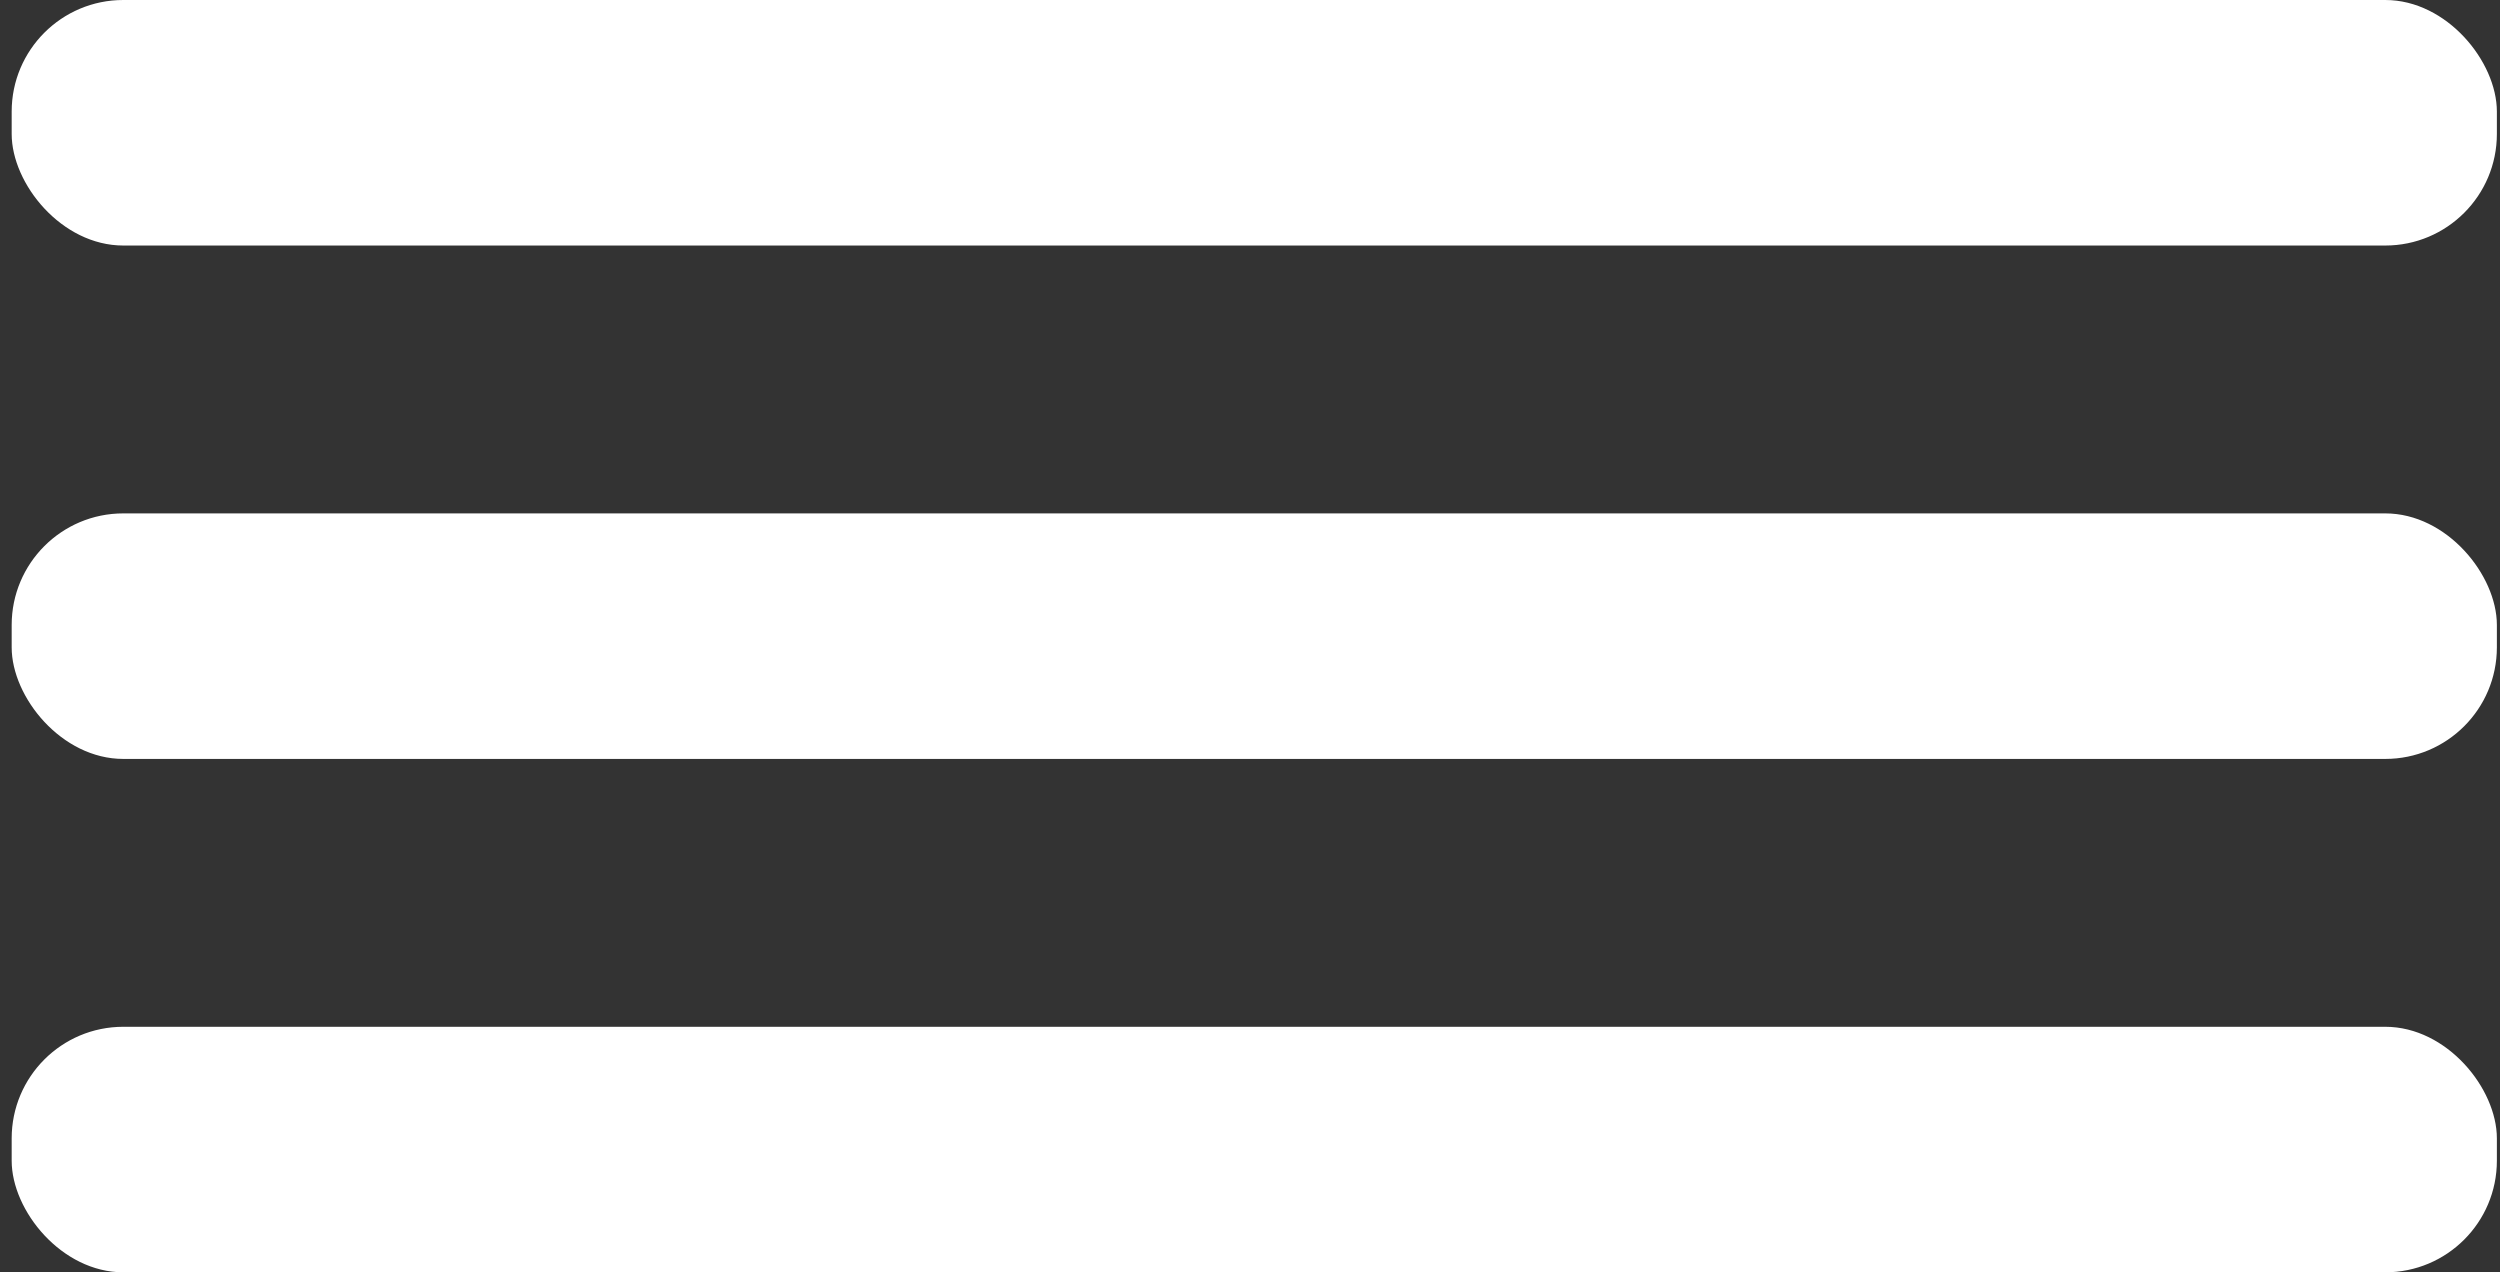 <svg width="112" height="57" viewBox="0 0 112 57" fill="none" xmlns="http://www.w3.org/2000/svg">
<rect x="0" y="0" width="112" height="57" fill="#333333" stroke="none"/>
<rect x="0.523" y="46" width="111.337" height="11" rx="5" fill="white"/>
<rect x="0.523" width="111.337" height="11" rx="5" fill="white"/>
<rect x="0.523" y="23" width="111.337" height="11" rx="5" fill="white"/>
</svg>
